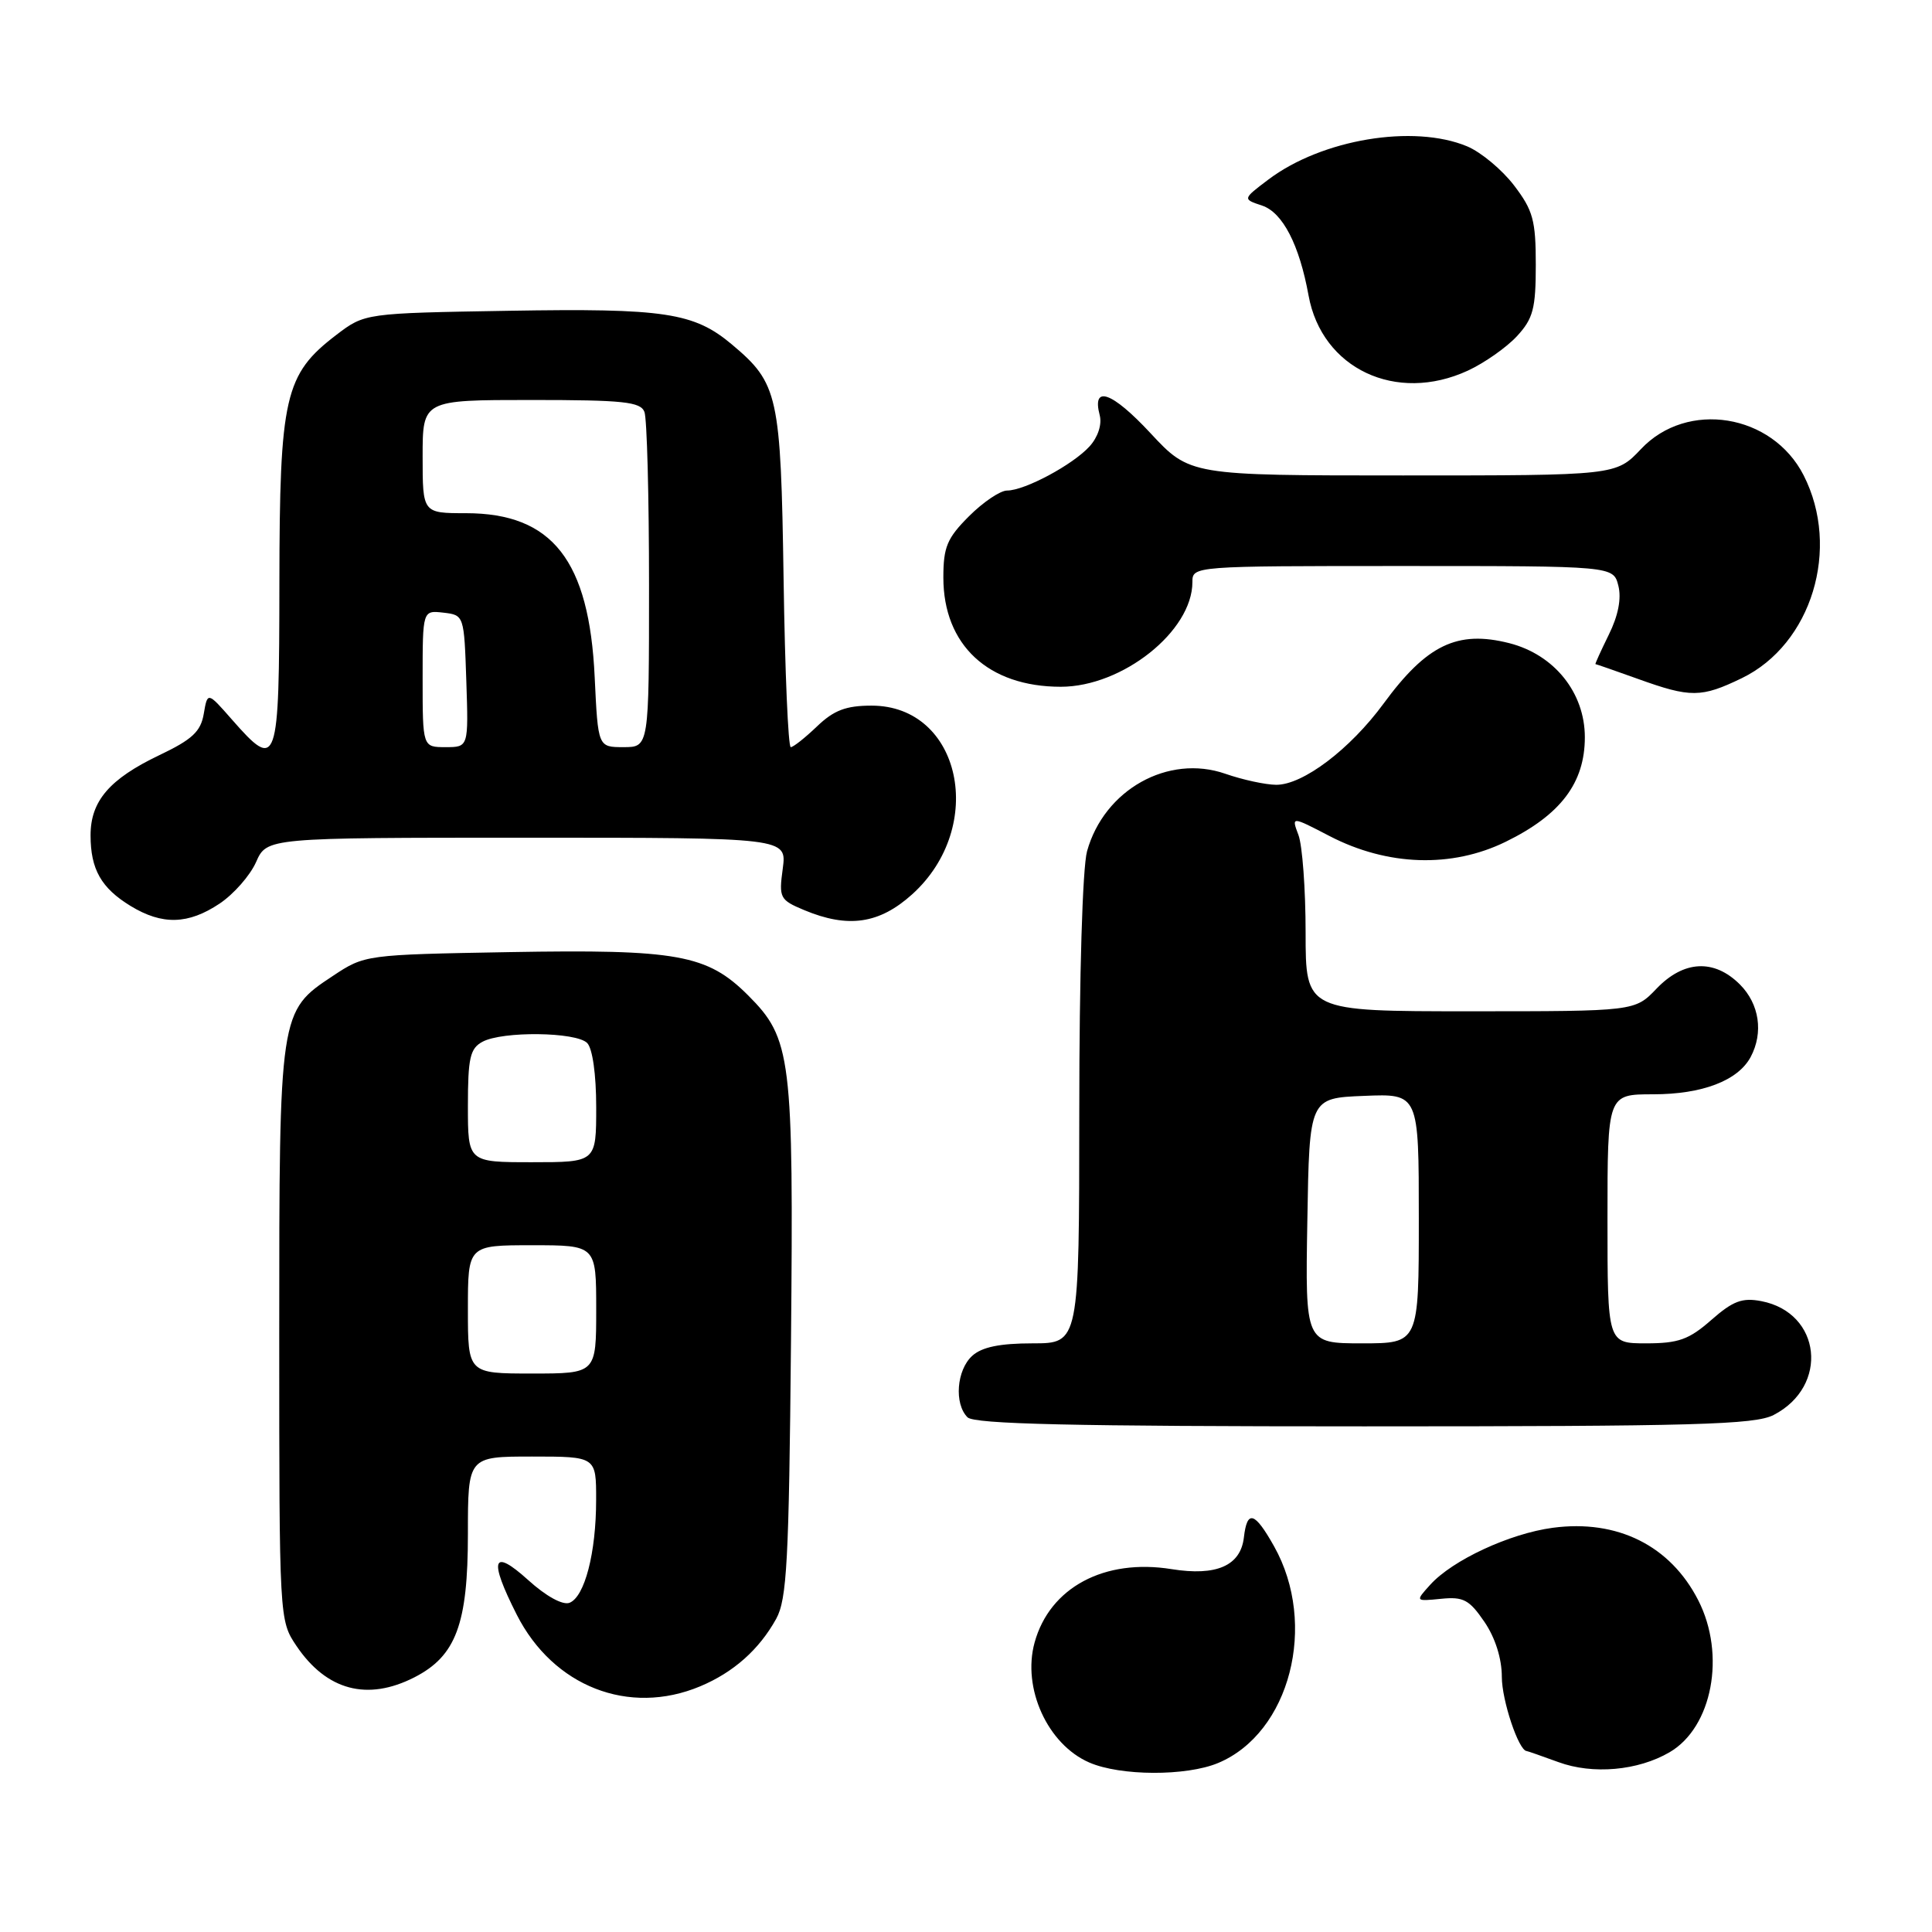 <?xml version="1.0" encoding="UTF-8" standalone="no"?>
<!DOCTYPE svg PUBLIC "-//W3C//DTD SVG 1.1//EN" "http://www.w3.org/Graphics/SVG/1.1/DTD/svg11.dtd" >
<svg xmlns="http://www.w3.org/2000/svg" xmlns:xlink="http://www.w3.org/1999/xlink" version="1.1" viewBox="0 0 256 256">
 <g >
 <path fill="currentColor"
d=" M 161.40 233.61 C 170.93 229.63 174.64 215.25 168.82 204.89 C 166.24 200.30 165.25 200.01 164.82 203.73 C 164.38 207.47 161.18 208.87 155.25 207.92 C 146.33 206.48 139.10 210.35 137.09 217.64 C 135.42 223.69 138.81 231.14 144.33 233.54 C 148.46 235.34 157.17 235.37 161.40 233.61 Z  M 221.23 232.18 C 226.89 228.88 228.71 219.26 225.03 212.05 C 221.33 204.80 214.31 201.30 205.75 202.44 C 200.05 203.20 192.46 206.72 189.51 209.99 C 187.52 212.19 187.52 212.19 190.95 211.85 C 193.91 211.55 194.69 211.97 196.69 214.90 C 198.13 217.01 199.00 219.77 199.00 222.20 C 199.00 225.30 201.22 231.94 202.28 232.02 C 202.40 232.02 204.30 232.69 206.50 233.49 C 211.05 235.16 217.04 234.63 221.23 232.18 Z  M 92.77 223.45 C 97.19 221.60 100.59 218.58 102.85 214.50 C 104.27 211.91 104.54 206.90 104.81 177.83 C 105.16 139.98 104.87 137.63 99.12 131.88 C 93.71 126.48 89.77 125.77 67.49 126.16 C 48.43 126.50 48.33 126.51 44.10 129.32 C 37.01 134.01 37.00 134.06 37.00 176.82 C 37.00 214.60 37.01 214.71 39.28 218.09 C 43.27 224.00 48.68 225.44 54.92 222.25 C 60.42 219.43 62.00 215.20 62.00 203.27 C 62.00 193.00 62.00 193.00 70.50 193.00 C 79.00 193.00 79.00 193.00 78.99 198.75 C 78.99 205.77 77.47 211.60 75.46 212.38 C 74.56 212.72 72.35 211.51 69.98 209.36 C 65.23 205.07 64.73 206.57 68.47 213.95 C 73.30 223.47 83.33 227.40 92.77 223.45 Z  M 235.02 187.49 C 242.39 183.68 241.34 173.94 233.39 172.41 C 230.86 171.92 229.63 172.38 226.76 174.90 C 223.80 177.50 222.41 178.00 218.12 178.00 C 213.00 178.00 213.00 178.00 213.00 161.50 C 213.00 145.00 213.00 145.00 219.05 145.00 C 225.56 145.00 230.29 143.19 231.97 140.06 C 233.69 136.83 233.13 133.04 230.55 130.45 C 227.14 127.04 223.10 127.24 219.50 131.00 C 216.63 134.00 216.63 134.00 194.81 134.00 C 173.00 134.00 173.00 134.00 173.00 123.57 C 173.00 117.83 172.57 112.01 172.05 110.64 C 171.11 108.15 171.11 108.15 176.19 110.79 C 183.85 114.76 192.36 115.04 199.51 111.54 C 206.79 107.98 210.00 103.74 210.00 97.69 C 210.00 91.78 205.95 86.74 199.98 85.22 C 193.11 83.48 189.05 85.43 183.33 93.23 C 178.89 99.28 172.64 104.01 169.10 103.99 C 167.67 103.98 164.64 103.32 162.37 102.53 C 154.79 99.89 146.31 104.64 144.04 112.79 C 143.44 114.96 143.01 129.24 143.01 147.25 C 143.00 178.00 143.00 178.00 136.83 178.00 C 132.49 178.00 130.11 178.49 128.83 179.65 C 126.75 181.53 126.41 186.01 128.20 187.80 C 129.10 188.70 142.14 189.00 180.75 189.00 C 224.59 189.00 232.53 188.78 235.02 187.49 Z  M 29.10 119.73 C 30.97 118.48 33.14 116.01 33.93 114.23 C 35.36 111.00 35.36 111.00 69.81 111.00 C 104.26 111.00 104.26 111.00 103.72 115.09 C 103.19 118.98 103.33 119.24 106.55 120.59 C 112.39 123.03 116.52 122.42 120.87 118.50 C 130.79 109.53 127.34 93.50 115.49 93.50 C 112.10 93.50 110.49 94.11 108.26 96.25 C 106.68 97.76 105.12 99.00 104.78 99.00 C 104.44 99.00 104.01 88.99 103.83 76.75 C 103.46 52.31 103.13 50.81 96.99 45.65 C 91.96 41.42 88.08 40.83 67.42 41.18 C 48.34 41.50 48.34 41.50 44.56 44.38 C 37.72 49.61 37.05 52.52 37.02 77.25 C 37.00 101.60 36.78 102.23 30.72 95.33 C 27.50 91.66 27.50 91.66 27.00 94.58 C 26.60 96.94 25.47 97.99 21.10 100.07 C 14.51 103.22 12.00 106.14 12.00 110.68 C 12.00 115.19 13.41 117.67 17.31 120.05 C 21.50 122.60 24.94 122.51 29.10 119.73 Z  M 230.80 89.86 C 240.06 85.37 243.93 72.67 238.99 62.98 C 234.83 54.82 223.56 53.00 217.44 59.50 C 214.13 63.00 214.13 63.00 185.90 63.00 C 157.66 63.00 157.66 63.00 152.43 57.38 C 147.32 51.89 144.65 50.96 145.72 55.03 C 146.03 56.24 145.49 57.91 144.38 59.14 C 142.17 61.58 135.78 65.00 133.44 65.00 C 132.54 65.00 130.27 66.53 128.40 68.40 C 125.49 71.31 125.00 72.48 125.00 76.53 C 125.00 85.47 130.95 91.00 140.56 91.00 C 148.73 91.00 158.00 83.63 158.00 77.13 C 158.00 75.01 158.09 75.00 185.89 75.00 C 213.78 75.00 213.78 75.00 214.44 77.61 C 214.87 79.31 214.42 81.59 213.17 84.11 C 212.12 86.25 211.32 88.00 211.41 88.00 C 211.50 88.00 214.03 88.88 217.04 89.96 C 224.01 92.47 225.42 92.46 230.80 89.86 Z  M 194.50 49.11 C 196.70 48.09 199.62 46.04 201.00 44.55 C 203.15 42.22 203.50 40.90 203.50 35.09 C 203.50 29.20 203.14 27.87 200.62 24.57 C 199.03 22.49 196.24 20.16 194.40 19.39 C 187.30 16.43 175.15 18.45 168.07 23.79 C 164.64 26.38 164.64 26.38 167.23 27.24 C 169.96 28.15 172.17 32.43 173.39 39.15 C 175.15 48.85 184.99 53.50 194.50 49.11 Z  M 62.00 173.50 C 62.00 165.00 62.00 165.00 70.50 165.00 C 79.00 165.00 79.00 165.00 79.00 173.50 C 79.00 182.00 79.00 182.00 70.50 182.00 C 62.00 182.00 62.00 182.00 62.00 173.50 Z  M 62.00 146.54 C 62.00 140.18 62.29 138.92 63.93 138.04 C 66.59 136.61 76.33 136.73 77.80 138.20 C 78.51 138.91 79.00 142.36 79.00 146.70 C 79.00 154.00 79.00 154.00 70.50 154.00 C 62.00 154.00 62.00 154.00 62.00 146.54 Z  M 173.23 161.75 C 173.50 145.50 173.50 145.50 180.75 145.21 C 188.00 144.91 188.00 144.91 188.00 161.46 C 188.00 178.00 188.00 178.00 180.48 178.00 C 172.95 178.00 172.95 178.00 173.23 161.75 Z  M 56.00 89.93 C 56.00 80.87 56.00 80.87 58.75 81.18 C 61.49 81.50 61.50 81.53 61.79 90.25 C 62.08 99.00 62.08 99.00 59.04 99.00 C 56.00 99.00 56.00 99.00 56.00 89.93 Z  M 78.80 89.75 C 78.08 74.24 73.19 68.01 61.75 68.00 C 56.00 68.00 56.00 68.00 56.00 60.50 C 56.00 53.00 56.00 53.00 70.39 53.00 C 82.60 53.00 84.88 53.24 85.39 54.58 C 85.73 55.45 86.00 65.80 86.00 77.58 C 86.00 99.00 86.00 99.00 82.62 99.00 C 79.24 99.00 79.24 99.00 78.80 89.75 Z "/>
</g>
</svg>